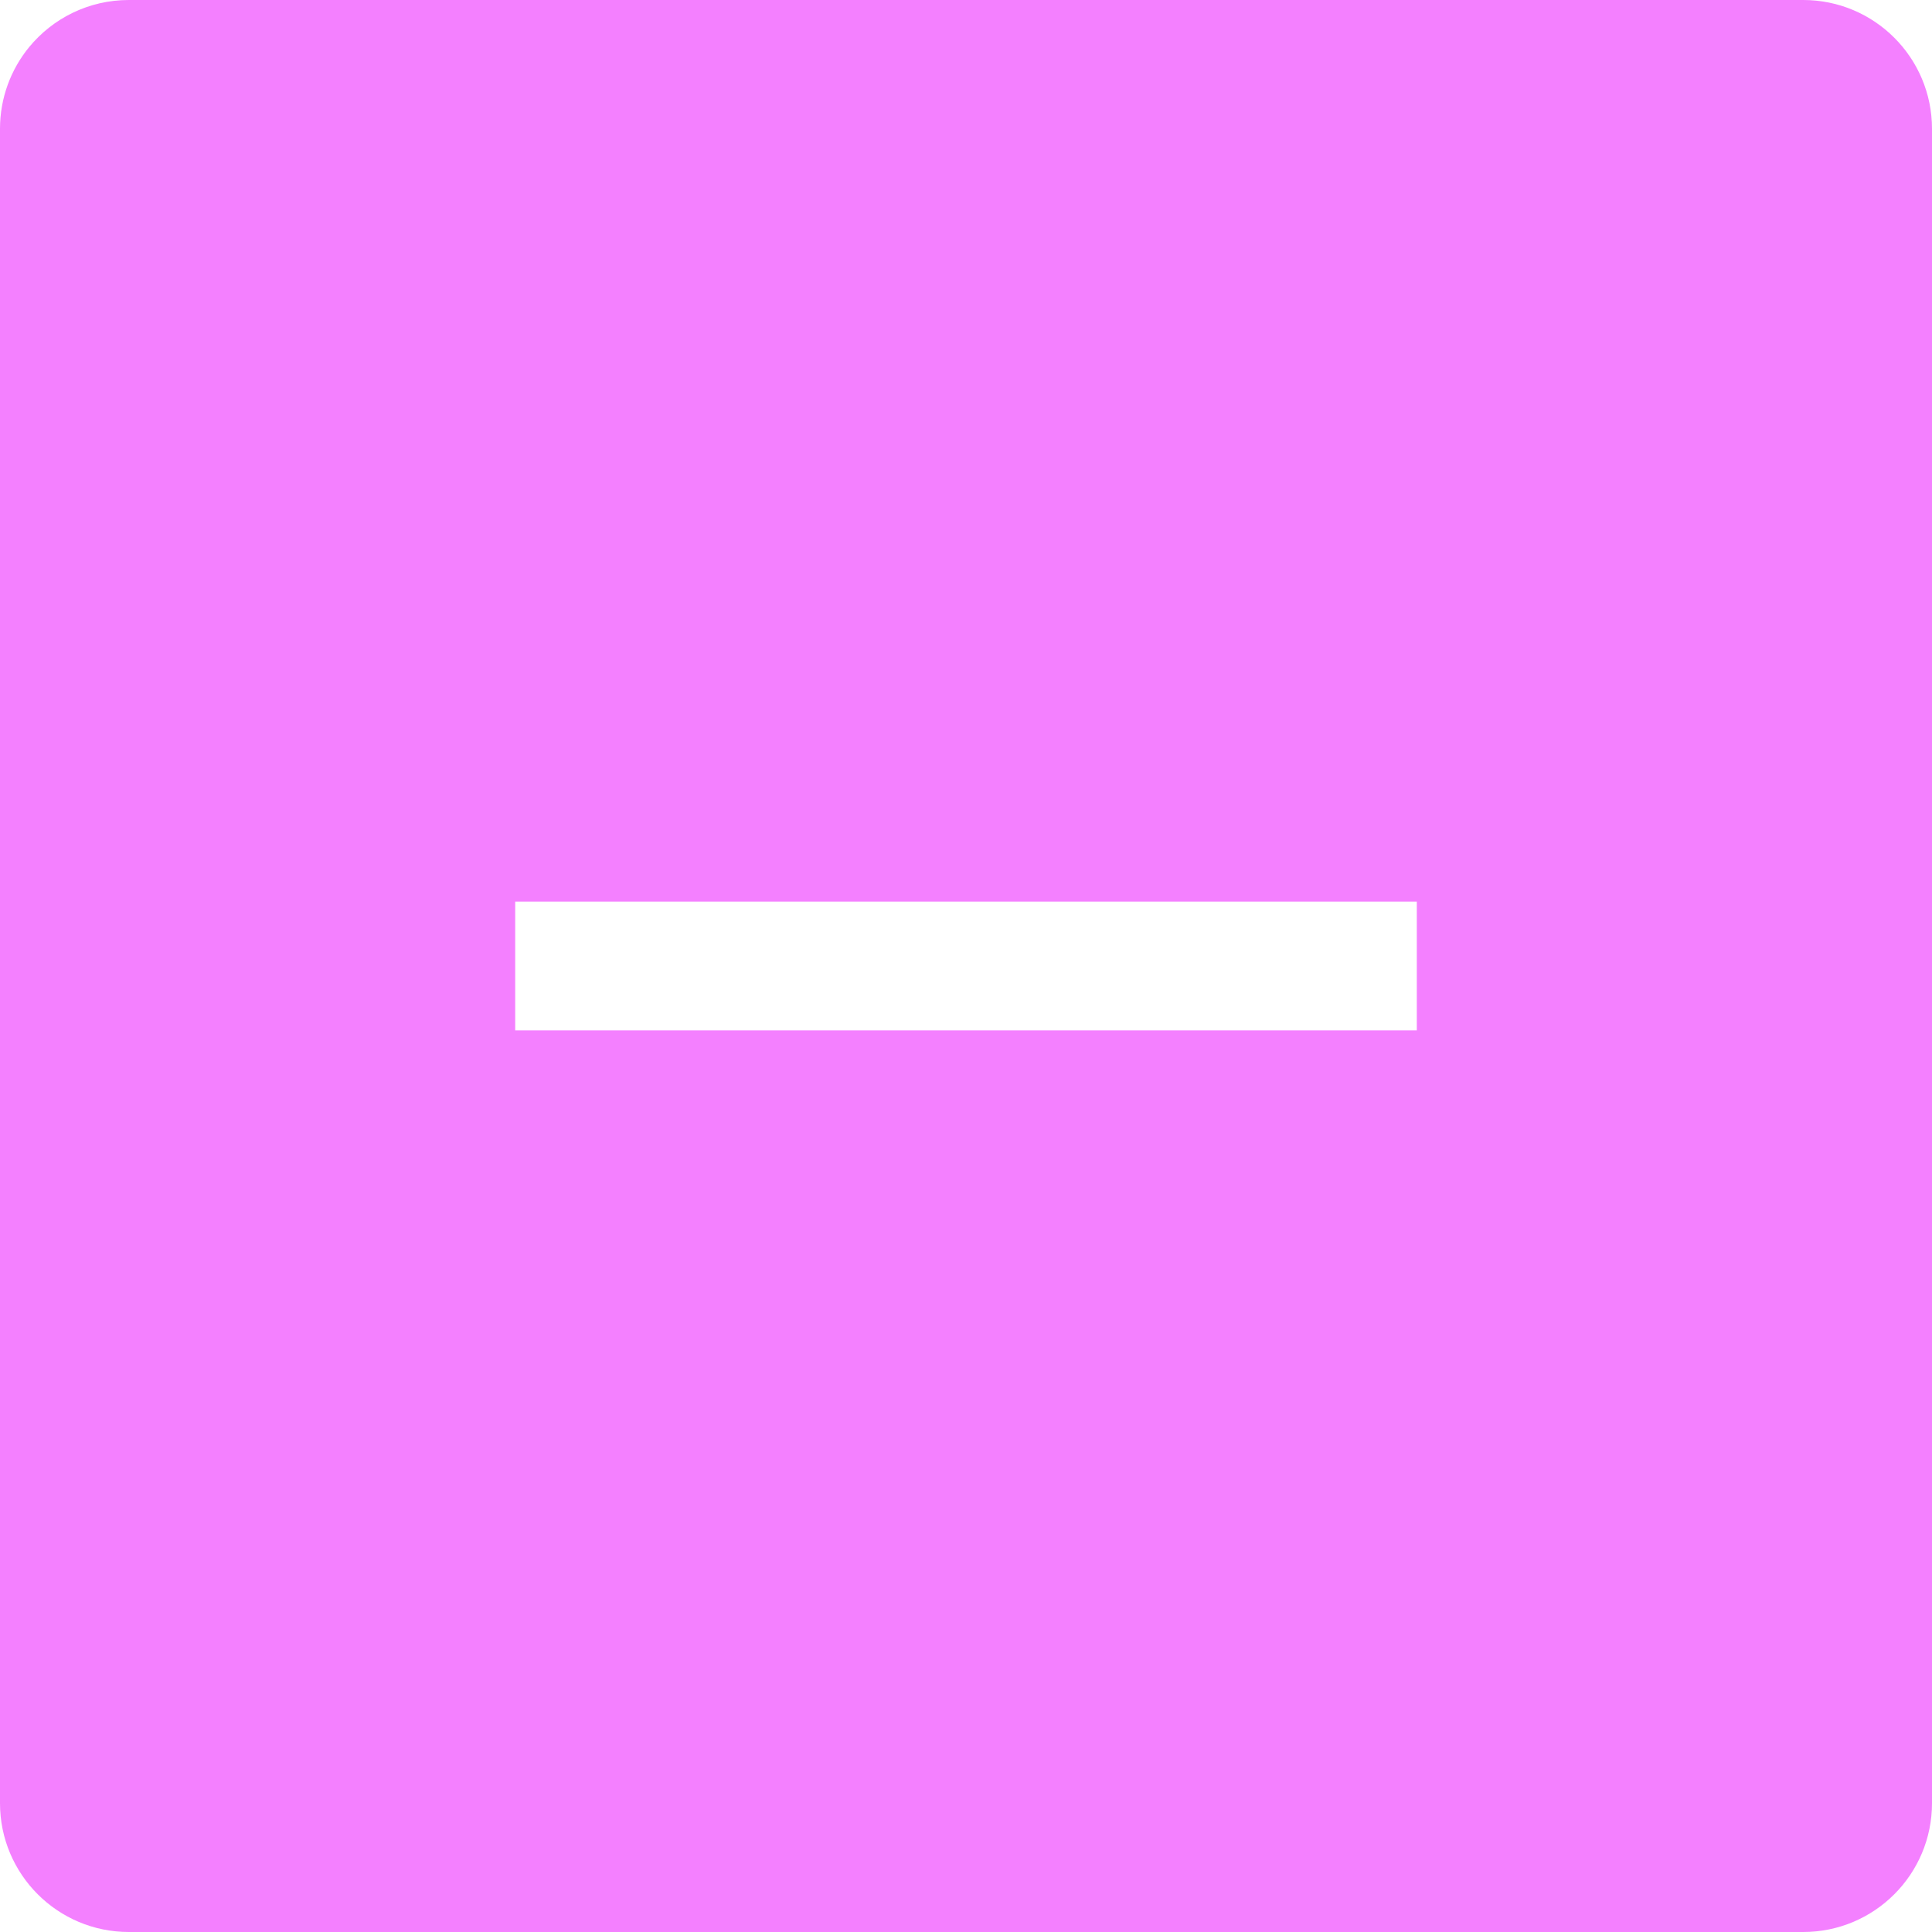<svg width="30" height="30" viewBox="0 0 30 30" fill="none" xmlns="http://www.w3.org/2000/svg">
<path fill-rule="evenodd" clip-rule="evenodd" d="M0.452 0.732C0.169 1.078 0 1.52 0 2V28C0 29.105 0.896 30 2 30H28C29.105 30 30 29.105 30 28V2C30 0.895 29.105 0 28 0H2C1.376 0 0.819 0.285 0.452 0.732ZM22 16V14H8V16H22Z" fill="#F480FF"/>
</svg>

